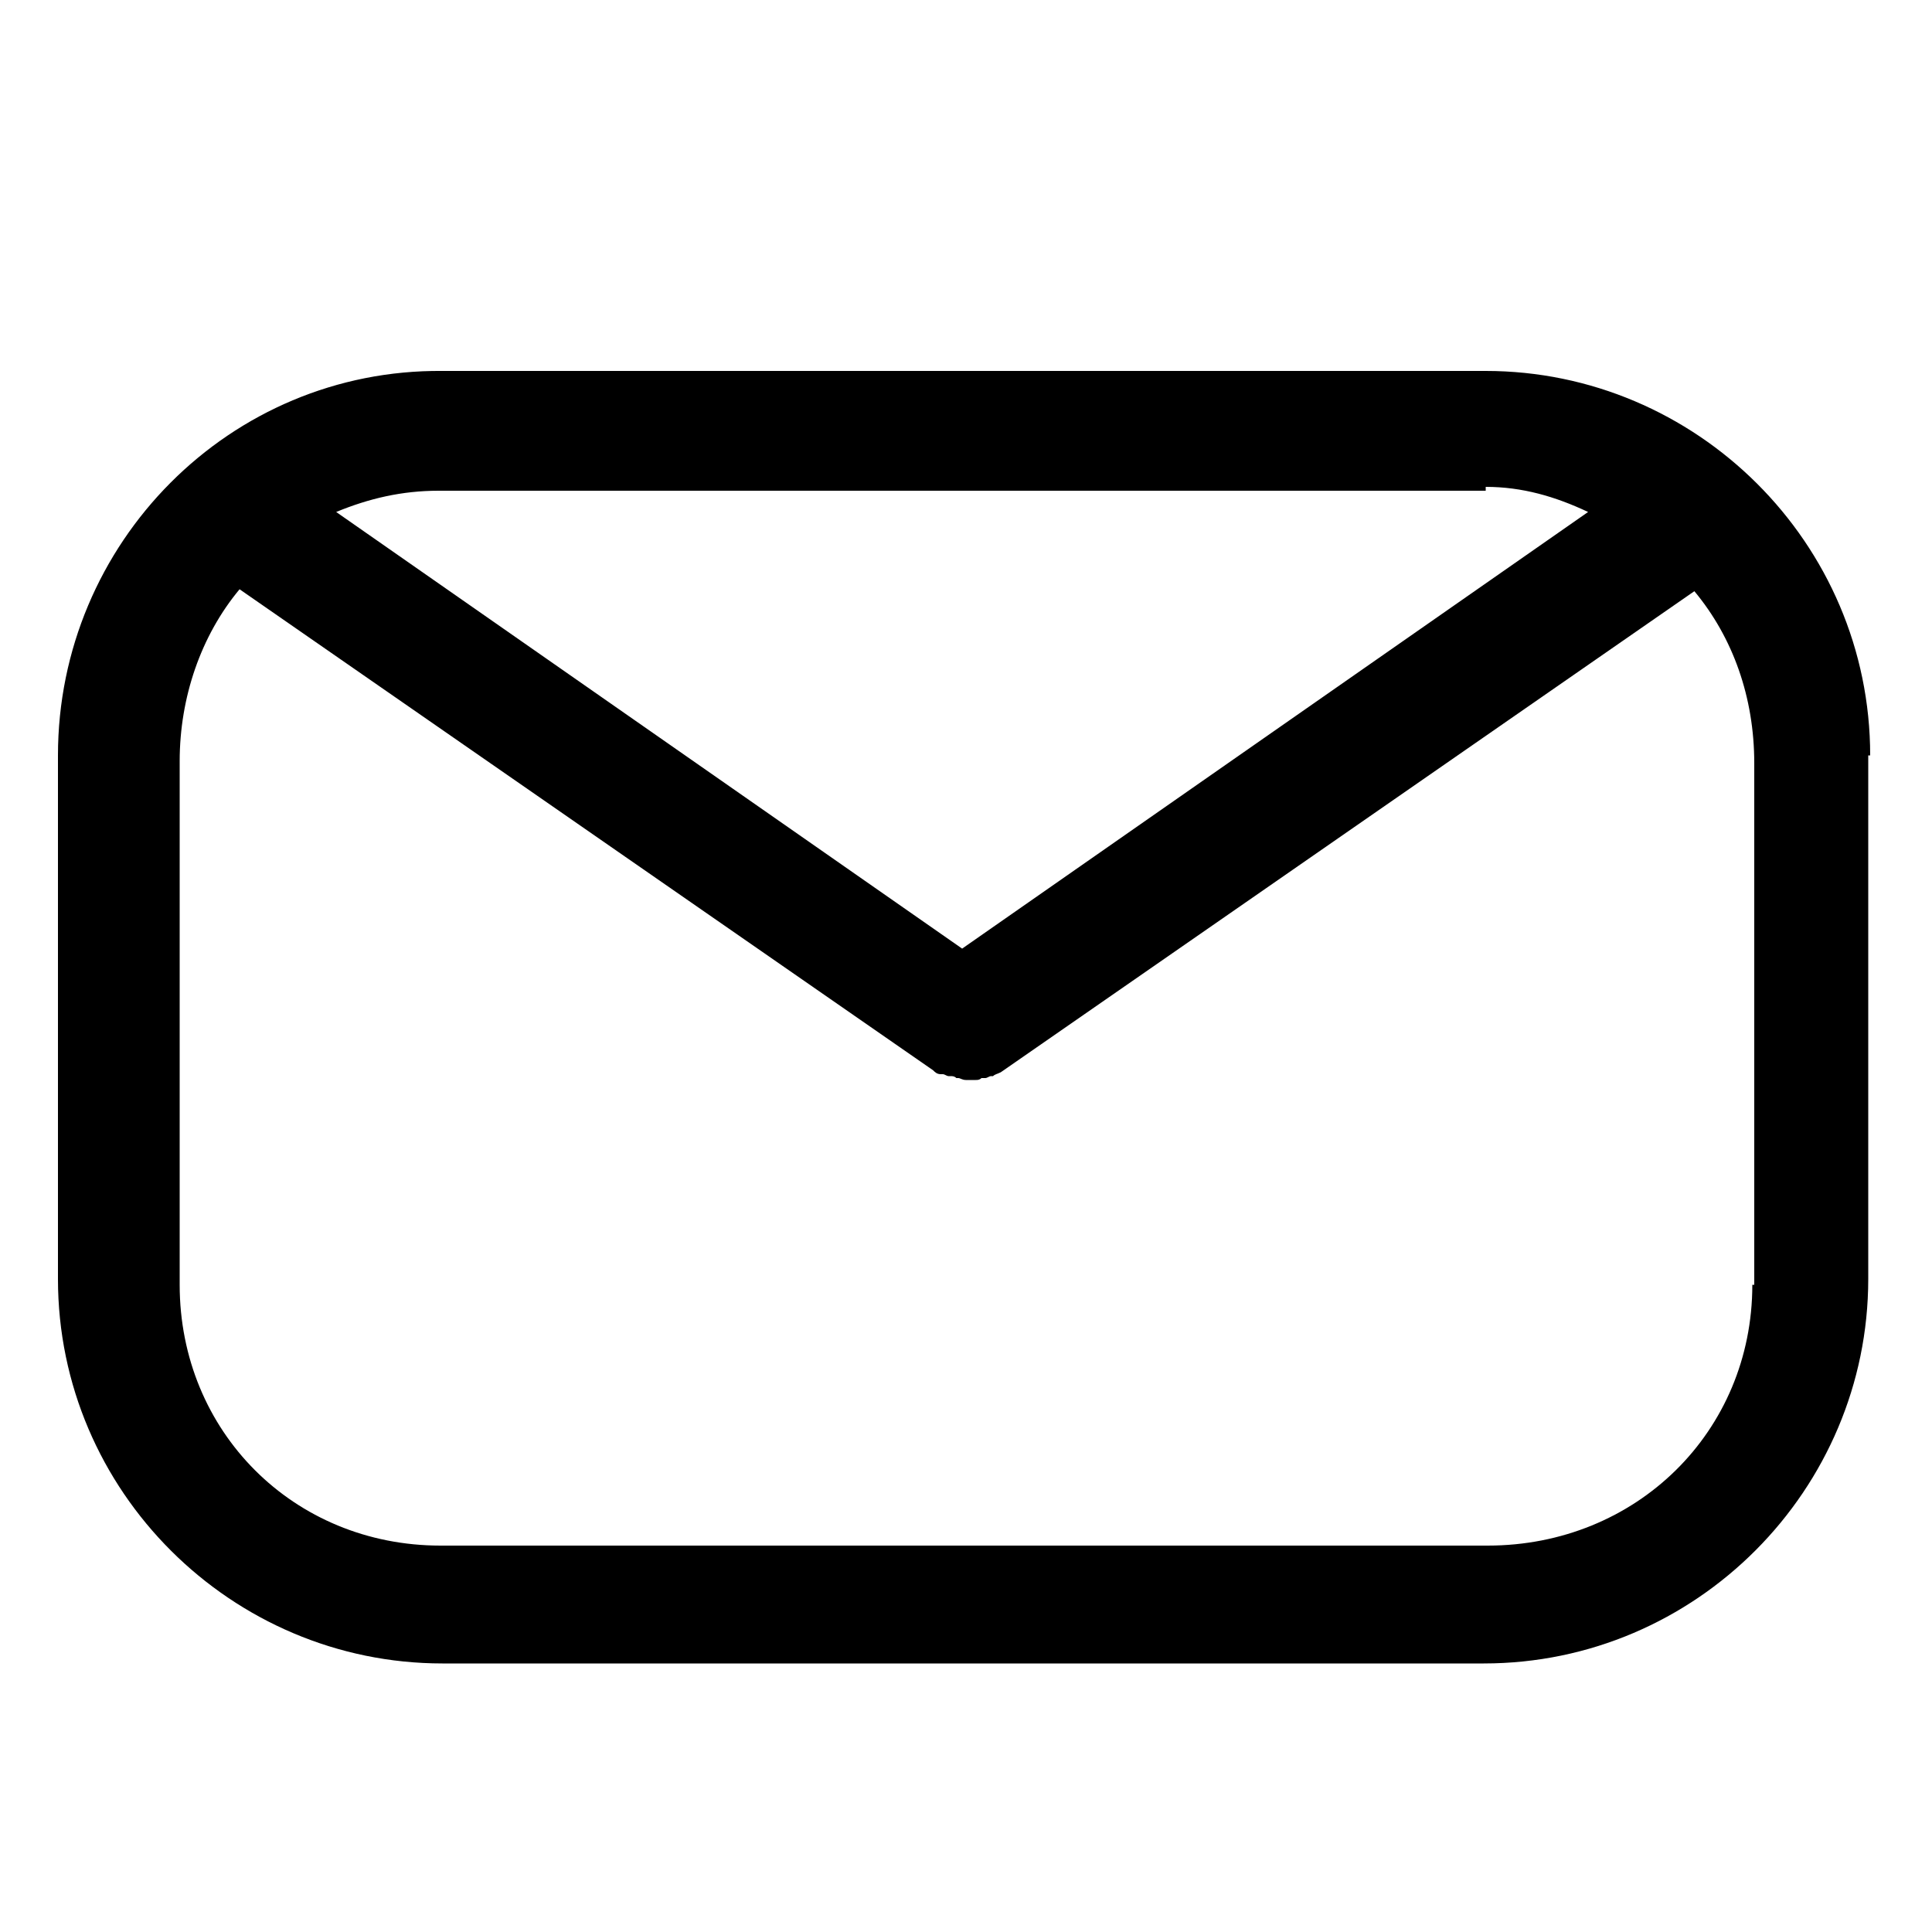 <?xml version="1.0" encoding="utf-8"?>
<!-- Generator: Adobe Illustrator 23.0.1, SVG Export Plug-In . SVG Version: 6.00 Build 0)  -->
<svg version="1.1" id="Layer_1" xmlns="http://www.w3.org/2000/svg" xmlns:xlink="http://www.w3.org/1999/xlink" x="0px" y="0px"
	 viewBox="0 0 100 100" style="enable-background:new 0 0 100 100;" xml:space="preserve">
<title>Bookmark 4.3</title>
<desc>Created with Sketch.</desc>
<path d="M96.8,39.1c0-11-9-19.9-19.9-19.9h-54C11.9,19.1,3,28.1,3,39.1v27.1c0,11,9,19.9,19.9,19.9h53.9c11,0,19.9-9,19.9-19.9V39.1
	H96.8z M76.9,25.2c1.9,0,3.6,0.5,5.3,1.3L49.8,49.1L17.4,26.5c1.7-0.7,3.4-1.1,5.3-1.1h54.2V25.2z M90.7,66.5
	c0,7.6-6,13.5-13.7,13.5H22.8c-7.6,0-13.5-5.9-13.5-13.5V39.4c0-3.3,1.1-6.5,3.1-8.9l35.9,24.9l0,0c0.1,0.1,0.2,0.2,0.4,0.2h0.1
	c0.1,0,0.2,0.1,0.3,0.1h0.1c0.1,0,0.2,0,0.3,0.1h0.1c0.1,0,0.2,0.1,0.4,0.1l0,0l0,0l0,0l0,0c0.1,0,0.2,0,0.4,0h0.1
	c0.1,0,0.2,0,0.3-0.1H51c0.1,0,0.2-0.1,0.3-0.1h0.1c0.1-0.1,0.2-0.1,0.4-0.2l0,0l35.9-24.9c2,2.4,3.1,5.5,3.1,8.9v27H90.7z"/>
</svg>
